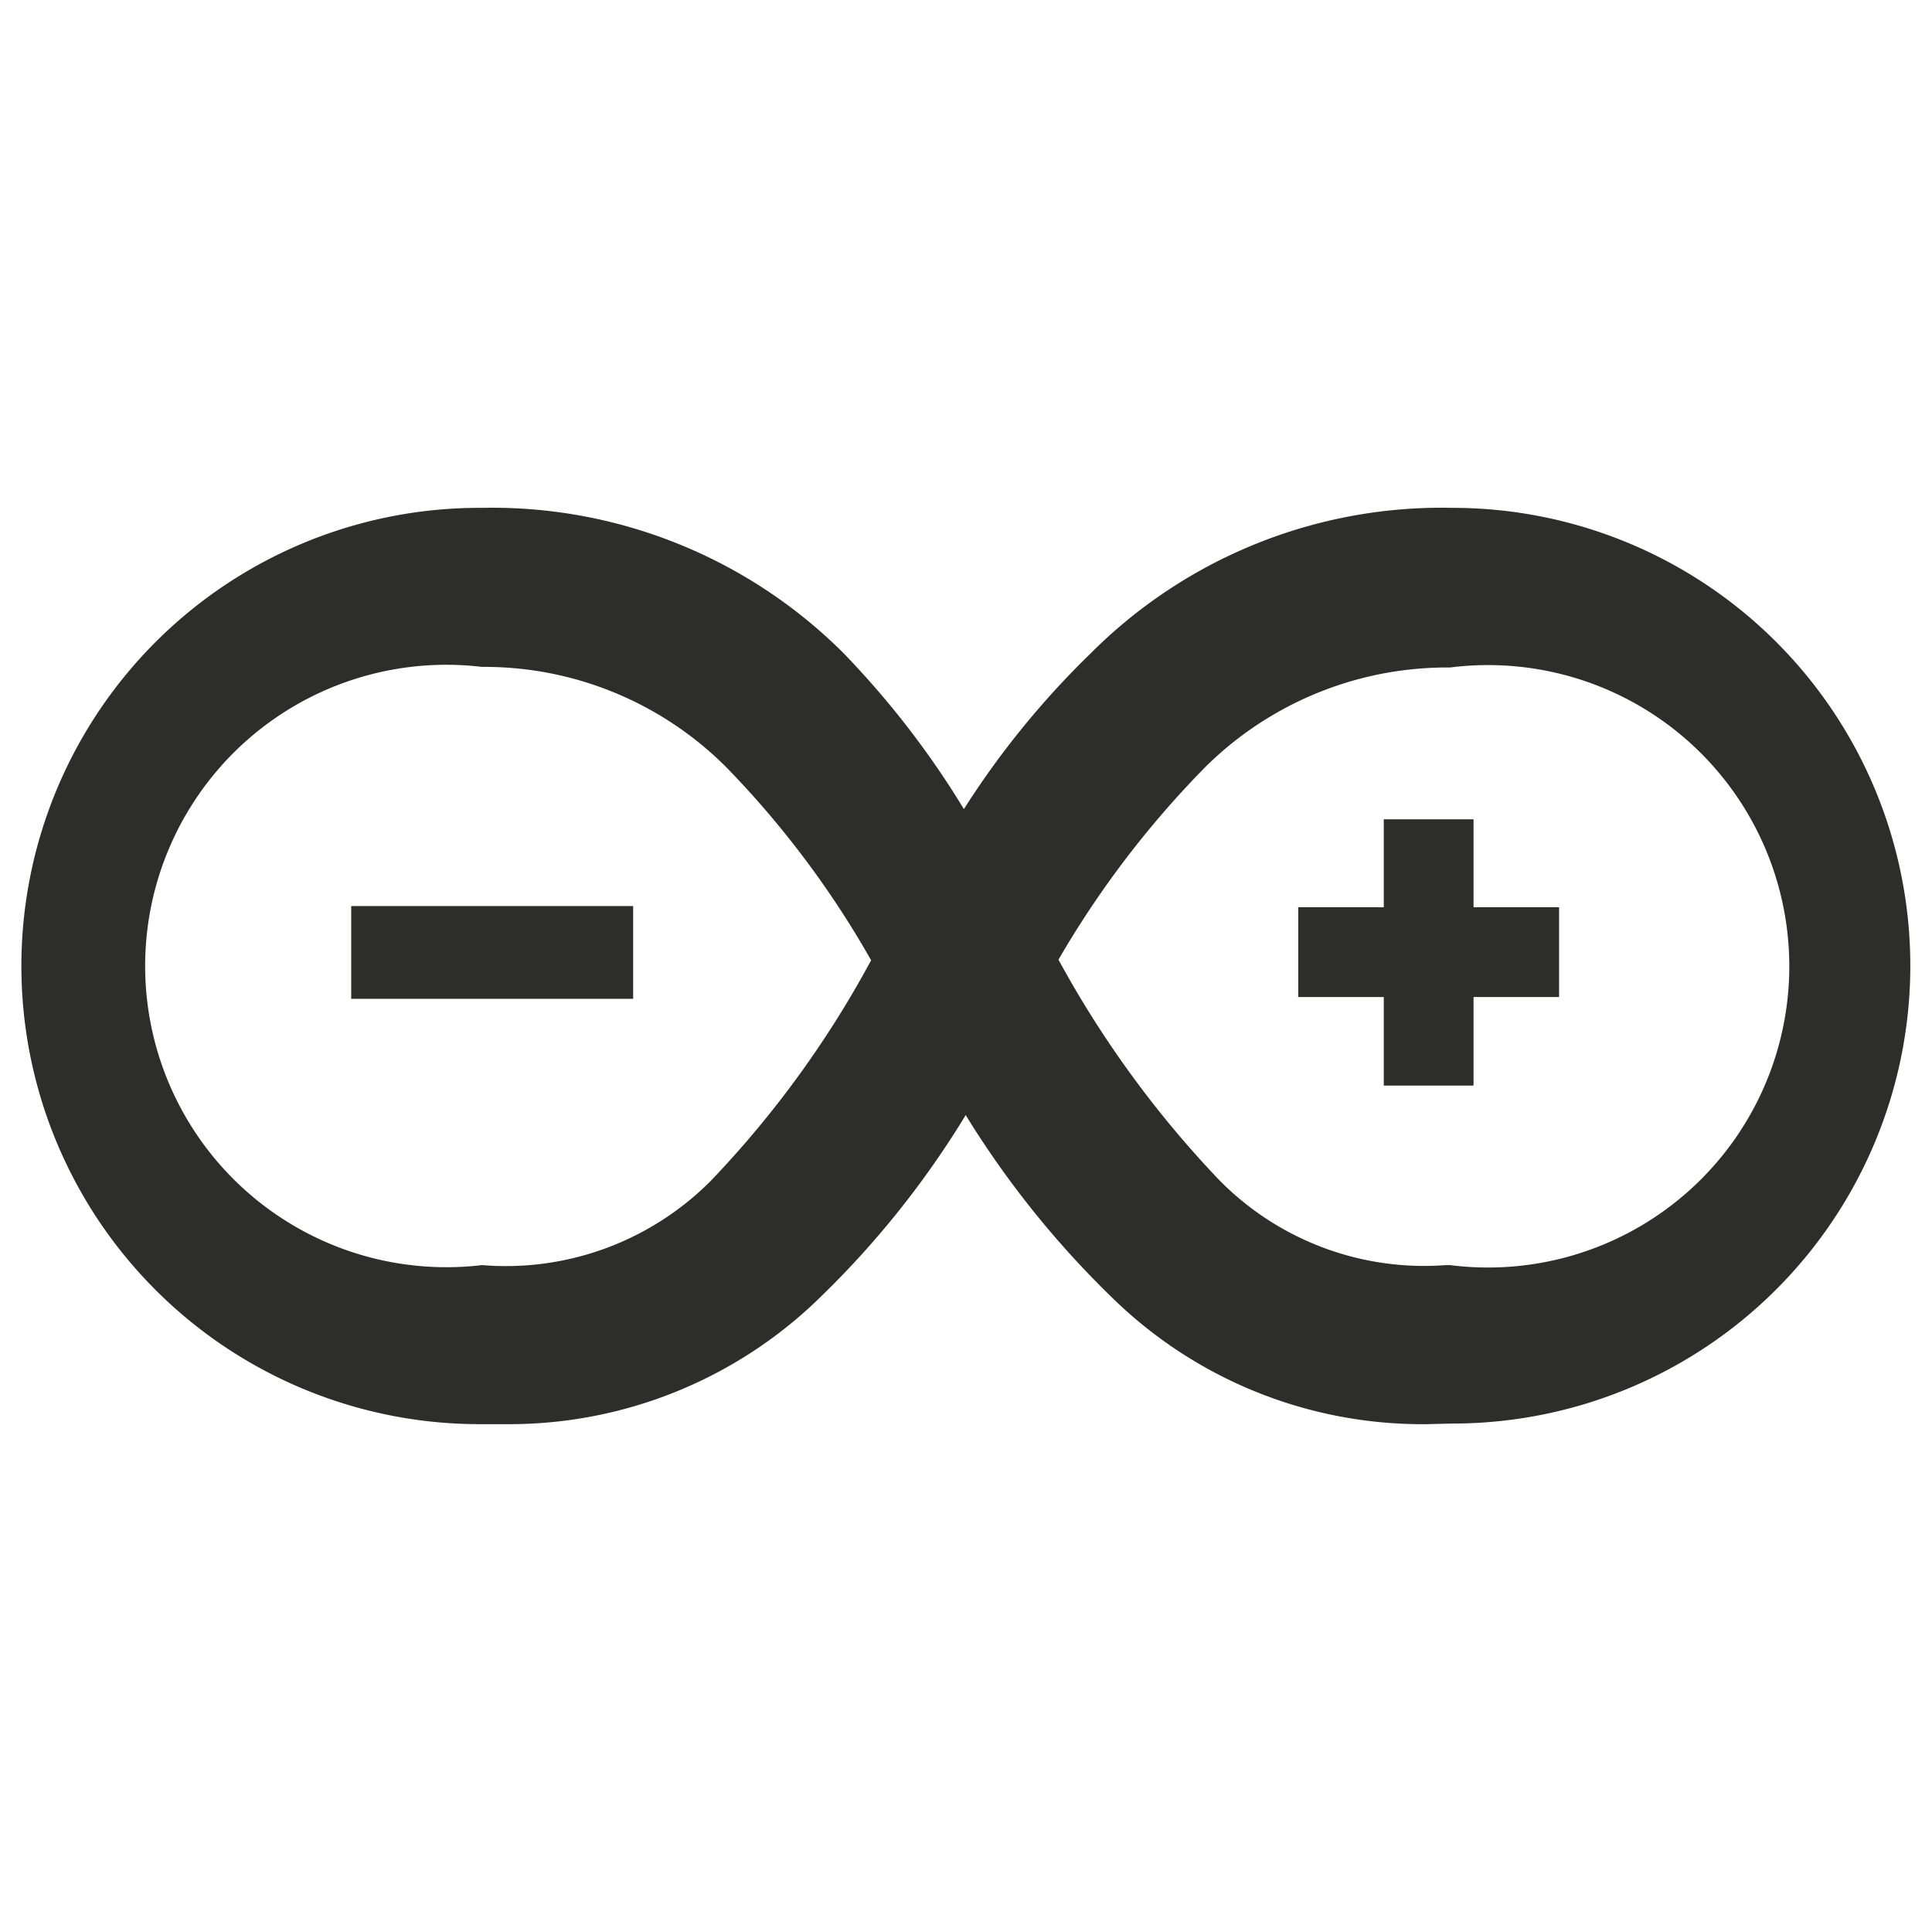 <svg xmlns="http://www.w3.org/2000/svg" viewBox="0 0 32.07 32.07"><defs><style>.cls-1{fill:none;}.cls-2{fill:#2d2d2b;}</style></defs><g id="レイヤー_2" data-name="レイヤー 2"><g id="レイヤー_1-2" data-name="レイヤー 1"><rect class="cls-1" width="32.07" height="32.07"/><path class="cls-2" d="M23.69,23.64a7.36,7.36,0,0,1-5.26-2.13,15.62,15.62,0,0,1-2.4-3,15.2,15.2,0,0,1-2.39,3,7.38,7.38,0,0,1-5.26,2.13H7.92A7.6,7.6,0,1,1,8,8.43a8.25,8.25,0,0,1,6,2.41A14.68,14.68,0,0,1,16,13.43a14.3,14.3,0,0,1,2.11-2.59,8.23,8.23,0,0,1,6-2.41,7.6,7.6,0,1,1,0,15.2Zm-6.12-7.71a17.22,17.22,0,0,0,2.67,3.66A4.77,4.77,0,0,0,24,21h.07a5,5,0,1,0,0-9.92A5.7,5.7,0,0,0,20,12.74,16,16,0,0,0,17.57,15.93ZM8,11.07A5,5,0,1,0,8,21H8a4.8,4.8,0,0,0,3.8-1.4,16.86,16.86,0,0,0,2.66-3.66,15.63,15.63,0,0,0-2.39-3.19A5.67,5.67,0,0,0,8,11.07Z"/><polygon class="cls-2" points="24.46 18.02 22.97 18.02 22.97 16.55 21.55 16.55 21.55 15.06 22.97 15.06 22.97 13.6 24.46 13.6 24.46 15.06 25.88 15.06 25.88 16.55 24.46 16.55 24.46 18.02"/><rect class="cls-2" x="5.83" y="15.04" width="4.68" height="1.54"/></g></g></svg>